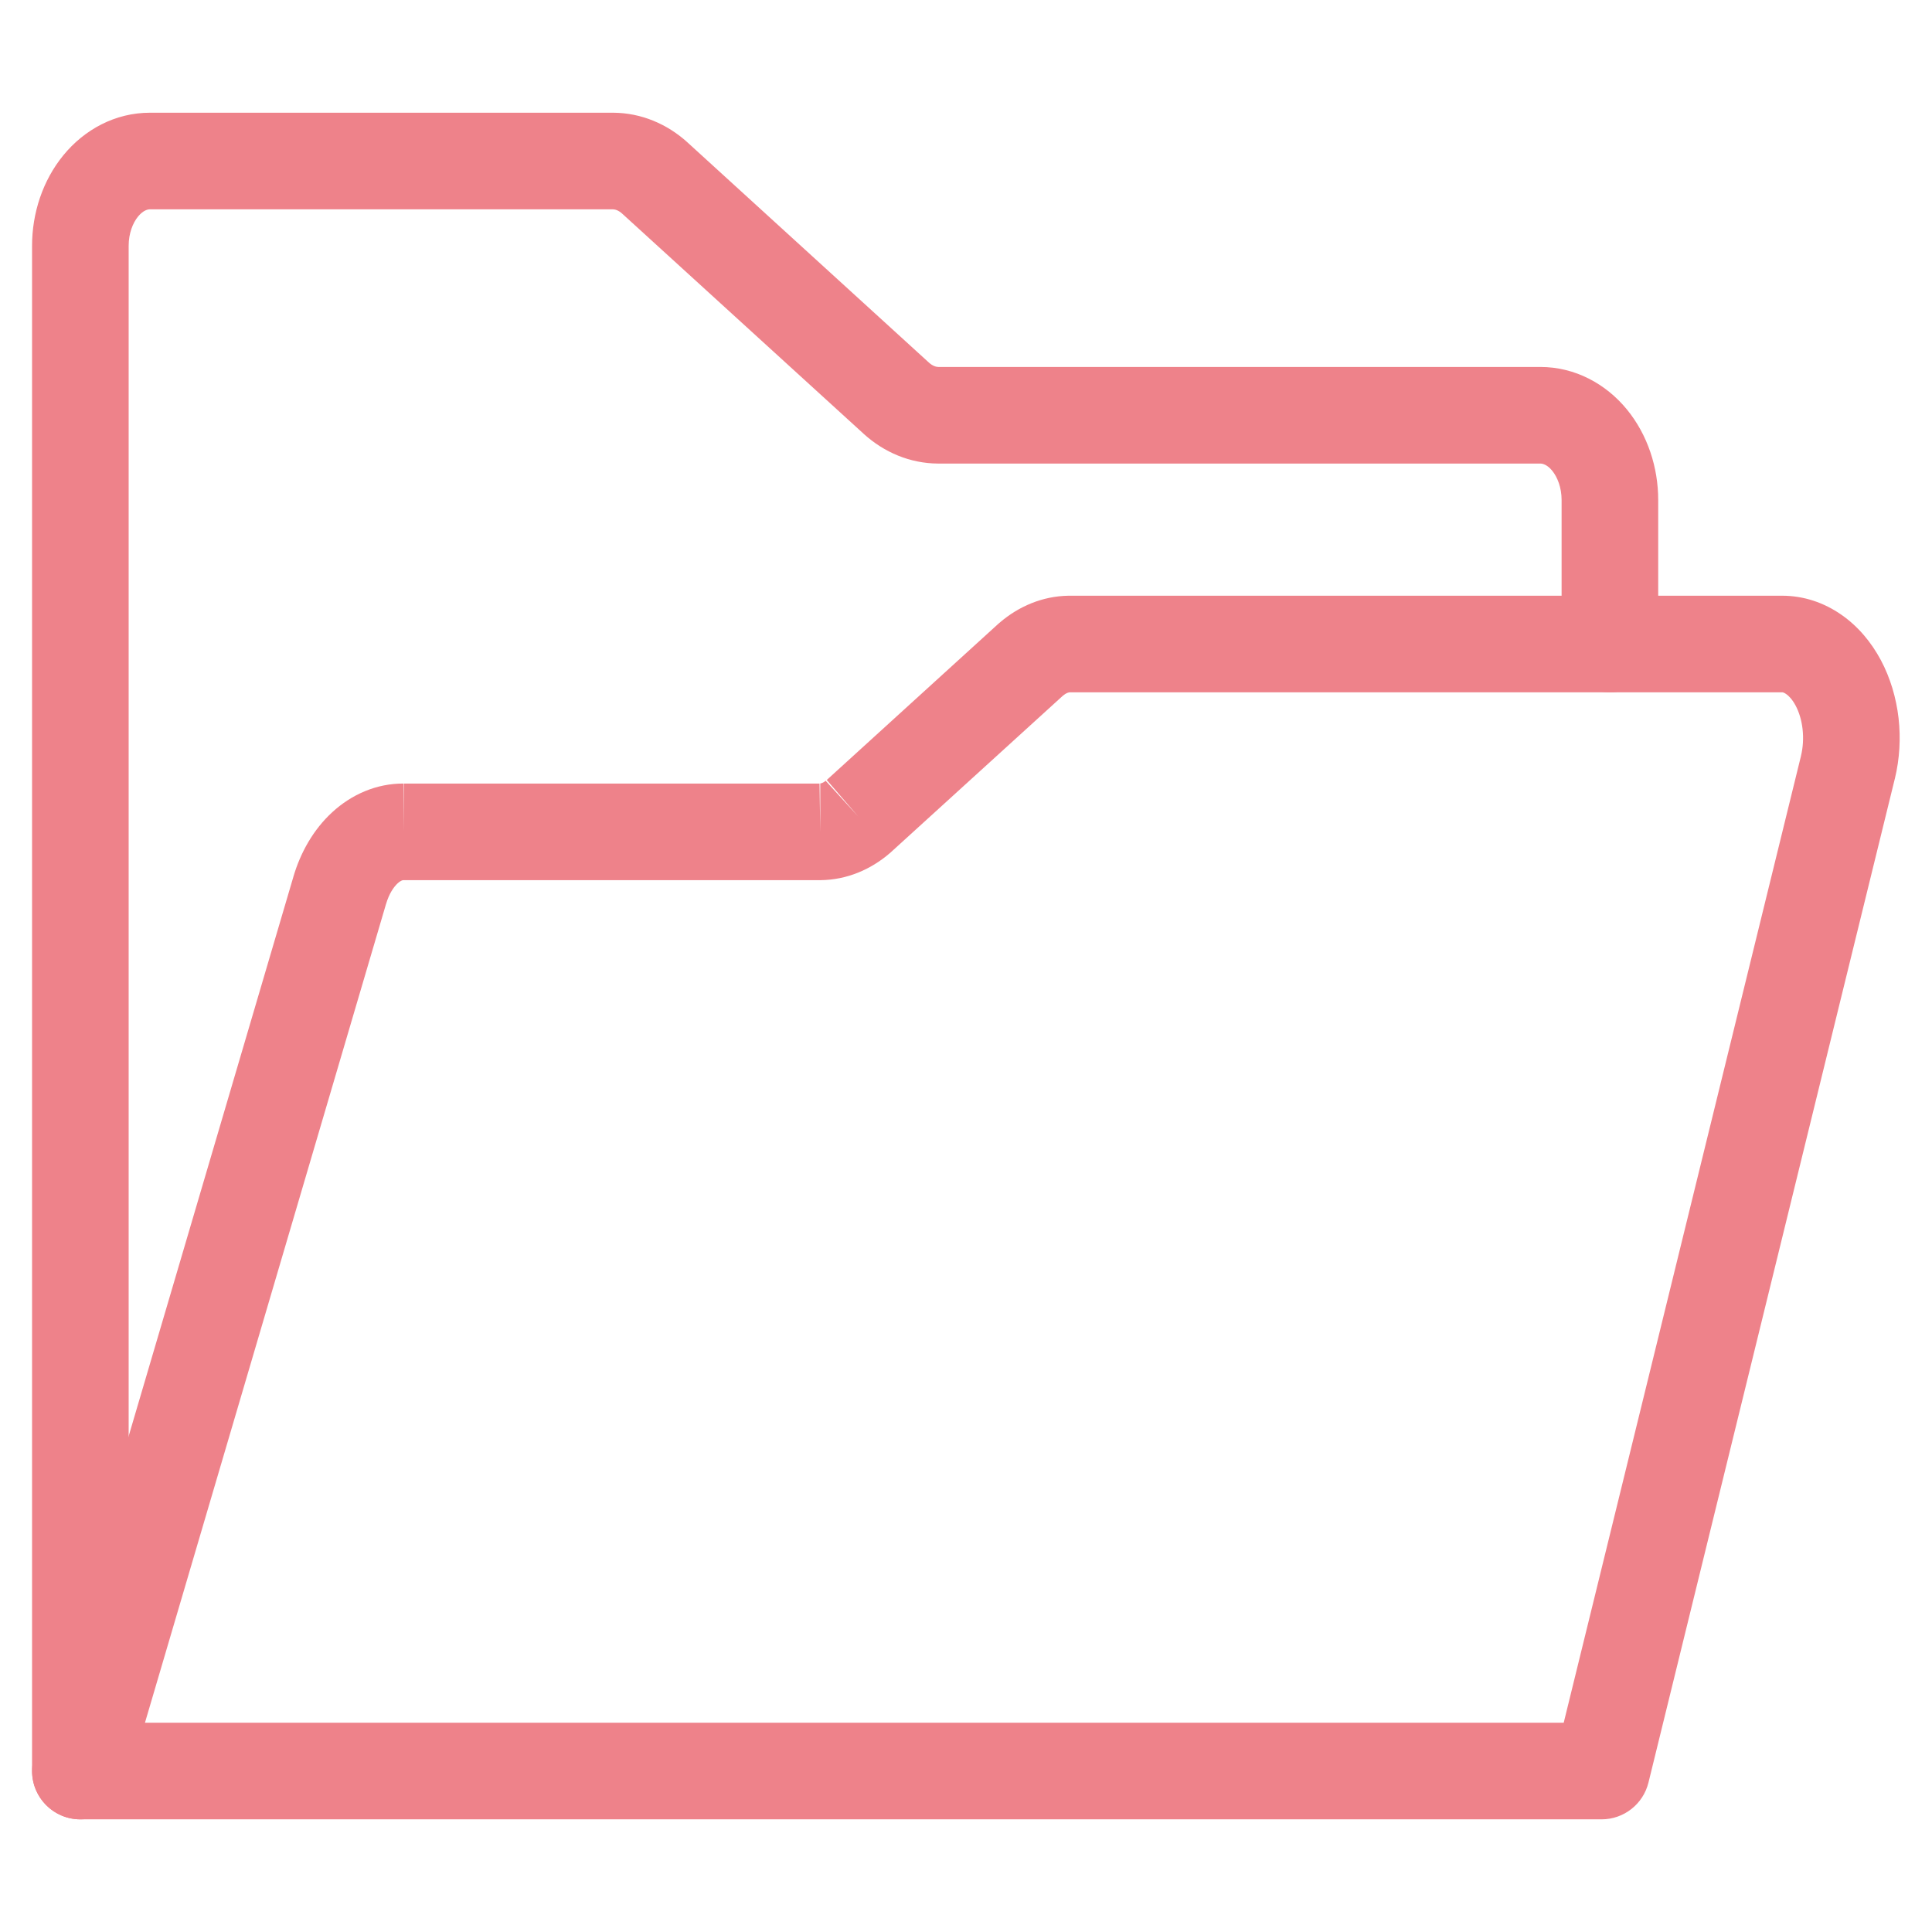 <svg width="32" height="32" viewBox="0 0 32 32" fill="none" xmlns="http://www.w3.org/2000/svg">
<path fill-rule="evenodd" clip-rule="evenodd" d="M2.483 3.467C2.446 3.467 2.371 3.484 2.287 3.586C2.2 3.692 2.131 3.865 2.131 4.071V29.334C2.131 29.776 1.773 30.134 1.331 30.134C0.889 30.134 0.531 29.776 0.531 29.334V4.071C0.531 3.532 0.706 2.991 1.05 2.571C1.398 2.146 1.908 1.867 2.483 1.867H10.159C10.622 1.87 11.05 2.054 11.383 2.355L11.385 2.357L15.384 6.004C15.385 6.004 15.384 6.004 15.384 6.004C15.45 6.064 15.506 6.077 15.541 6.078H25.513C26.087 6.078 26.598 6.357 26.946 6.781C27.29 7.201 27.465 7.742 27.465 8.281V10.667C27.465 11.109 27.106 11.467 26.665 11.467C26.223 11.467 25.865 11.109 25.865 10.667V8.281C25.865 8.076 25.796 7.903 25.709 7.796C25.625 7.694 25.549 7.678 25.513 7.678H15.534C15.071 7.675 14.643 7.491 14.31 7.19L14.308 7.188L10.308 3.541C10.308 3.54 10.309 3.541 10.308 3.541C10.243 3.481 10.187 3.468 10.152 3.467H2.483Z" fill="#EE828A"/>
<path fill-rule="evenodd" clip-rule="evenodd" d="M17.709 9.867H29.519C29.519 9.867 29.519 9.867 29.519 9.867C29.877 9.867 30.213 9.983 30.496 10.18C30.777 10.374 30.996 10.64 31.153 10.934C31.31 11.229 31.407 11.558 31.446 11.893C31.484 12.227 31.464 12.57 31.385 12.897L31.384 12.899L27.304 29.524C27.216 29.882 26.896 30.134 26.527 30.134H1.331C1.079 30.134 0.842 30.015 0.691 29.813C0.54 29.611 0.493 29.35 0.564 29.108L4.858 14.527C4.858 14.527 4.858 14.526 4.858 14.526C4.976 14.122 5.19 13.74 5.504 13.452C5.821 13.161 6.233 12.975 6.688 12.978C6.69 12.978 6.691 12.978 6.692 12.978L6.685 13.778V12.978H6.688H13.577C13.576 12.978 13.575 12.978 13.574 12.978L13.586 13.778V12.978H13.577C13.592 12.977 13.631 12.971 13.688 12.924L13.677 12.934L14.216 13.525L13.694 12.919C13.692 12.921 13.69 12.922 13.688 12.924L16.54 10.328L16.558 10.313C16.871 10.044 17.265 9.874 17.697 9.867L17.709 9.867ZM17.718 11.467C17.702 11.468 17.663 11.475 17.607 11.521L14.754 14.117L14.737 14.132C14.423 14.402 14.029 14.572 13.597 14.578L13.586 14.578L6.678 14.578C6.675 14.578 6.668 14.579 6.655 14.584C6.641 14.59 6.616 14.603 6.586 14.631C6.522 14.69 6.444 14.802 6.394 14.974L6.393 14.976L2.401 28.534H25.9L29.83 12.521C29.83 12.52 29.83 12.52 29.83 12.519C29.864 12.379 29.873 12.225 29.856 12.075C29.839 11.923 29.796 11.79 29.741 11.687C29.686 11.583 29.626 11.524 29.584 11.495C29.545 11.468 29.524 11.467 29.519 11.467H17.718Z" fill="#EE828A"/>
</svg>
